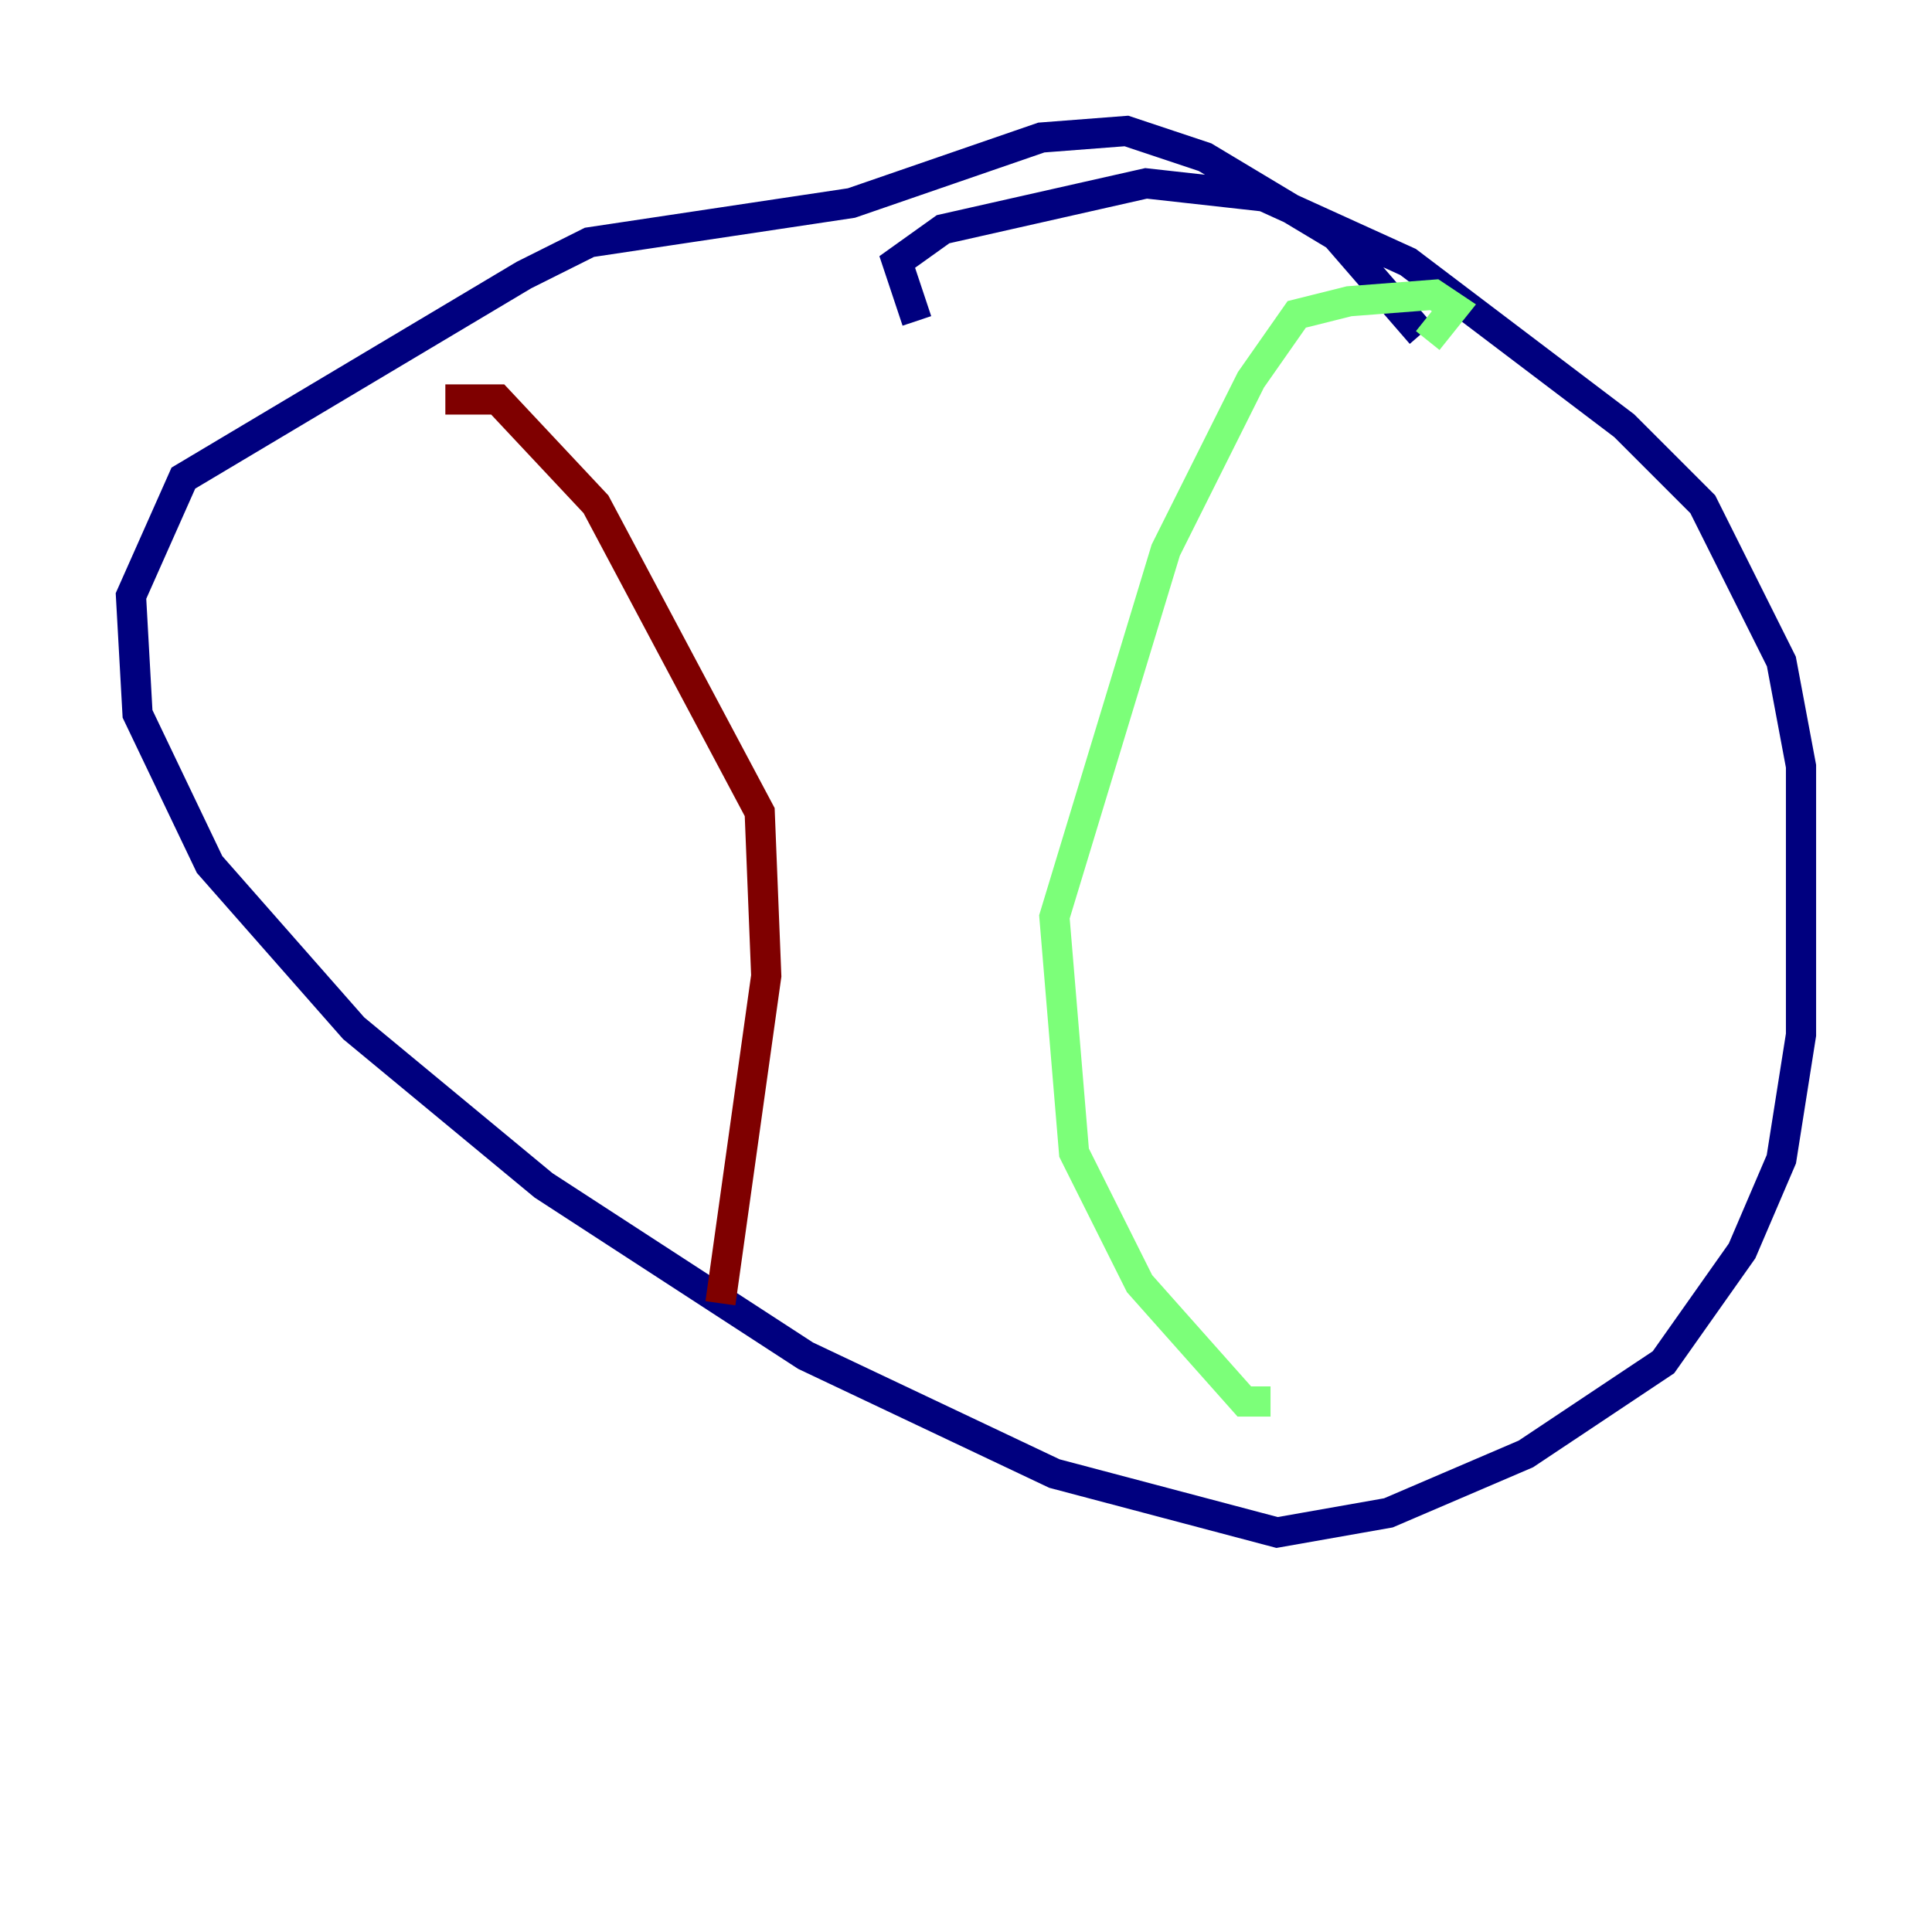 <?xml version="1.0" encoding="utf-8" ?>
<svg baseProfile="tiny" height="128" version="1.2" viewBox="0,0,128,128" width="128" xmlns="http://www.w3.org/2000/svg" xmlns:ev="http://www.w3.org/2001/xml-events" xmlns:xlink="http://www.w3.org/1999/xlink"><defs /><polyline fill="none" points="94.156,22.129 88.515,15.62 79.837,10.414 74.63,8.678 68.99,9.112 56.407,13.451 39.051,16.054 34.712,18.224 12.149,31.675 8.678,39.485 9.112,47.295 13.885,57.275 23.43,68.122 36.014,78.536 53.37,89.817 69.858,97.627 84.61,101.532 91.986,100.231 101.098,96.325 110.21,90.251 115.417,82.875 118.02,76.8 119.322,68.556 119.322,50.766 118.02,43.824 112.814,33.41 107.607,28.203 93.288,17.356 83.742,13.017 75.932,12.149 62.481,15.186 59.444,17.356 60.746,21.261" stroke="#00007f" stroke-width="2" /><polyline fill="none" points="84.176,92.854 82.441,92.854 75.498,85.044 71.159,76.366 69.858,60.746 77.234,36.447 82.875,25.166 85.912,20.827 89.383,19.959 95.024,19.525 96.325,20.393 94.59,22.563" stroke="#7cff79" stroke-width="2" /><polyline fill="none" points="29.505,26.468 32.976,26.468 39.485,33.41 50.332,53.803 50.766,64.651 47.729,86.346" stroke="#7f0000" stroke-width="2" /></svg>